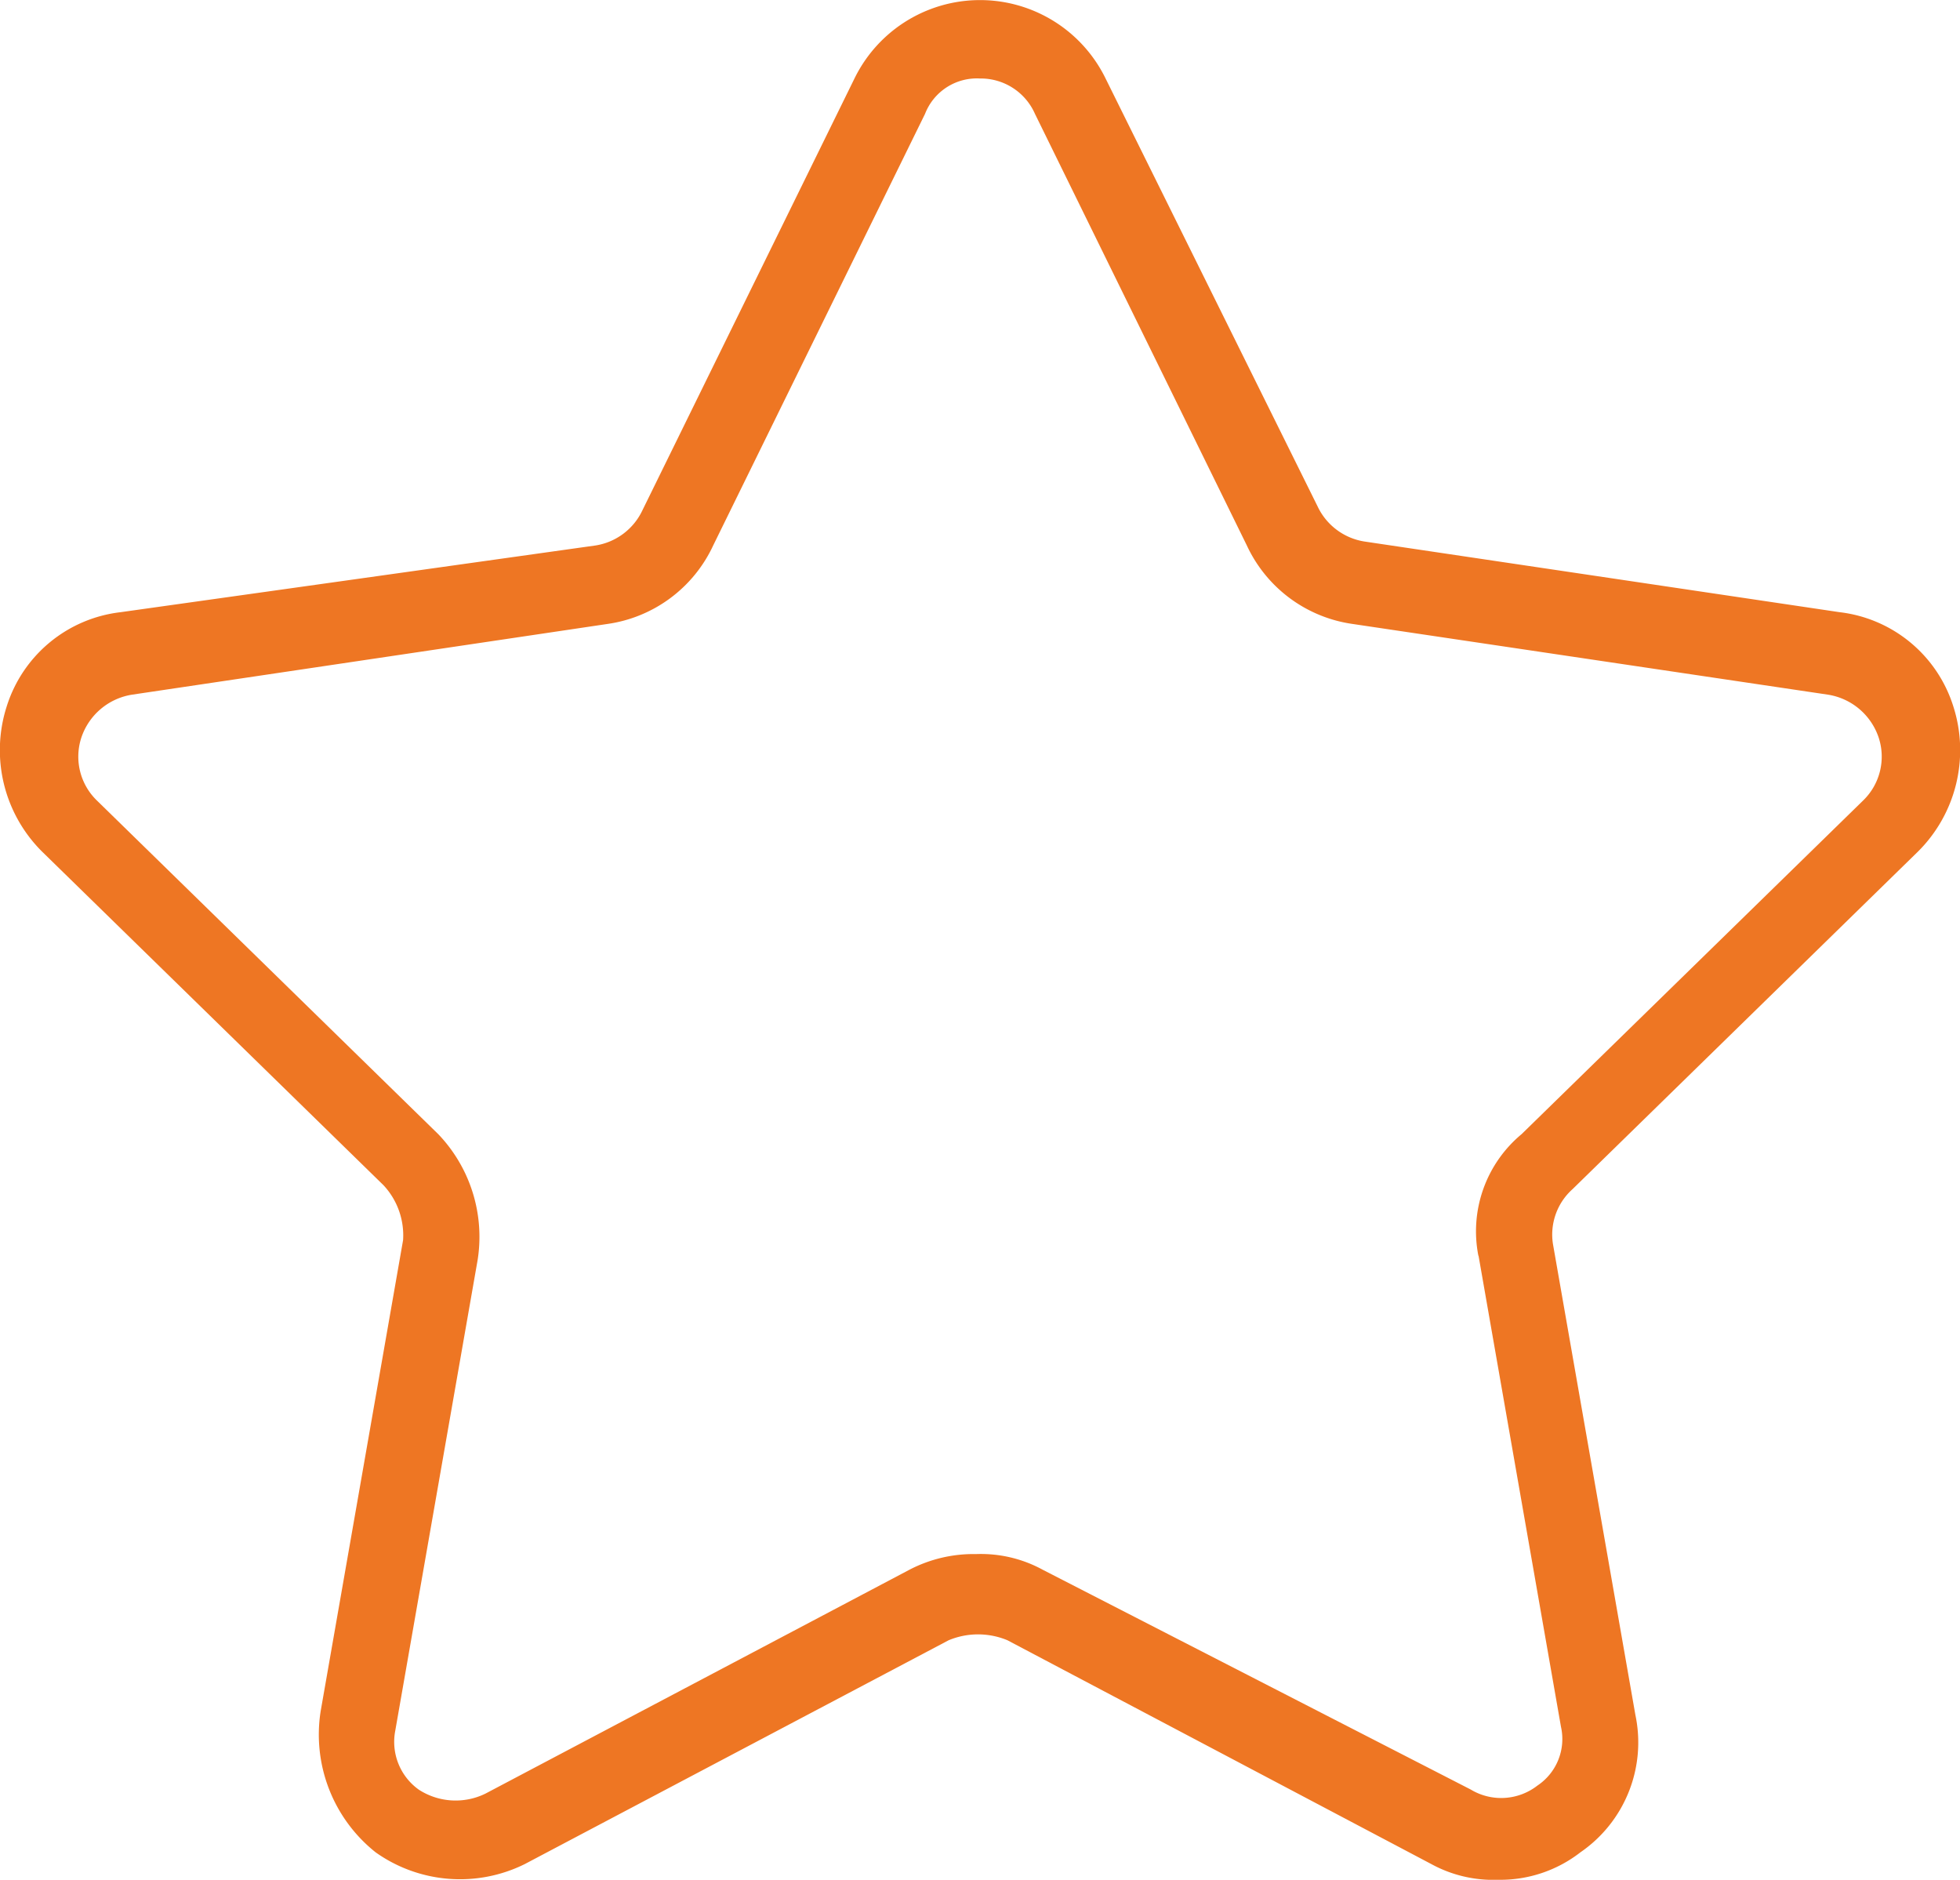 <svg xmlns="http://www.w3.org/2000/svg" viewBox="0 0 71.81 68.873"><defs><style>.a{fill:#ee7623;}</style></defs><path class="a" d="M70.3,31.2a5.241,5.241,0,0,0,1.294-5.32,4.973,4.973,0,0,0-4.17-3.451l-17.4-2.588A2.292,2.292,0,0,1,48.3,18.548L40.535,2.876a5.119,5.119,0,0,0-9.2,0L23.568,18.692a2.292,2.292,0,0,1-1.725,1.294L4.445,22.43a4.973,4.973,0,0,0-4.17,3.451A5.241,5.241,0,0,0,1.569,31.2L14.078,43.423a2.691,2.691,0,0,1,.719,2.013L11.778,62.69a5.51,5.51,0,0,0,2.013,5.176,5.34,5.34,0,0,0,5.464.431l15.529-8.2a2.8,2.8,0,0,1,2.157,0l15.529,8.2a4.726,4.726,0,0,0,2.444.575,4.776,4.776,0,0,0,3.019-1.007,4.883,4.883,0,0,0,2.013-5.032L56.926,45.58a2.233,2.233,0,0,1,.719-2.013Zm-16.1,14.81,3.019,17.254a2.05,2.05,0,0,1-.863,2.157,2.161,2.161,0,0,1-2.444.144L38.234,57.514a4.726,4.726,0,0,0-2.444-.575,5.08,5.08,0,0,0-2.444.575l-15.529,8.2a2.482,2.482,0,0,1-2.444-.144,2.151,2.151,0,0,1-.863-2.157l3.019-17.254a5.442,5.442,0,0,0-1.438-4.6L3.582,29.332a2.236,2.236,0,0,1-.575-2.3A2.344,2.344,0,0,1,4.876,25.45l17.4-2.588a5.054,5.054,0,0,0,3.882-2.876L33.921,4.17a2.036,2.036,0,0,1,2.013-1.294A2.169,2.169,0,0,1,37.947,4.17l7.764,15.816a5.054,5.054,0,0,0,3.882,2.876l17.4,2.588a2.344,2.344,0,0,1,1.869,1.582,2.236,2.236,0,0,1-.575,2.3L55.776,41.554A4.63,4.63,0,0,0,54.194,46.011Z" transform="translate(-0.029)"/></svg>